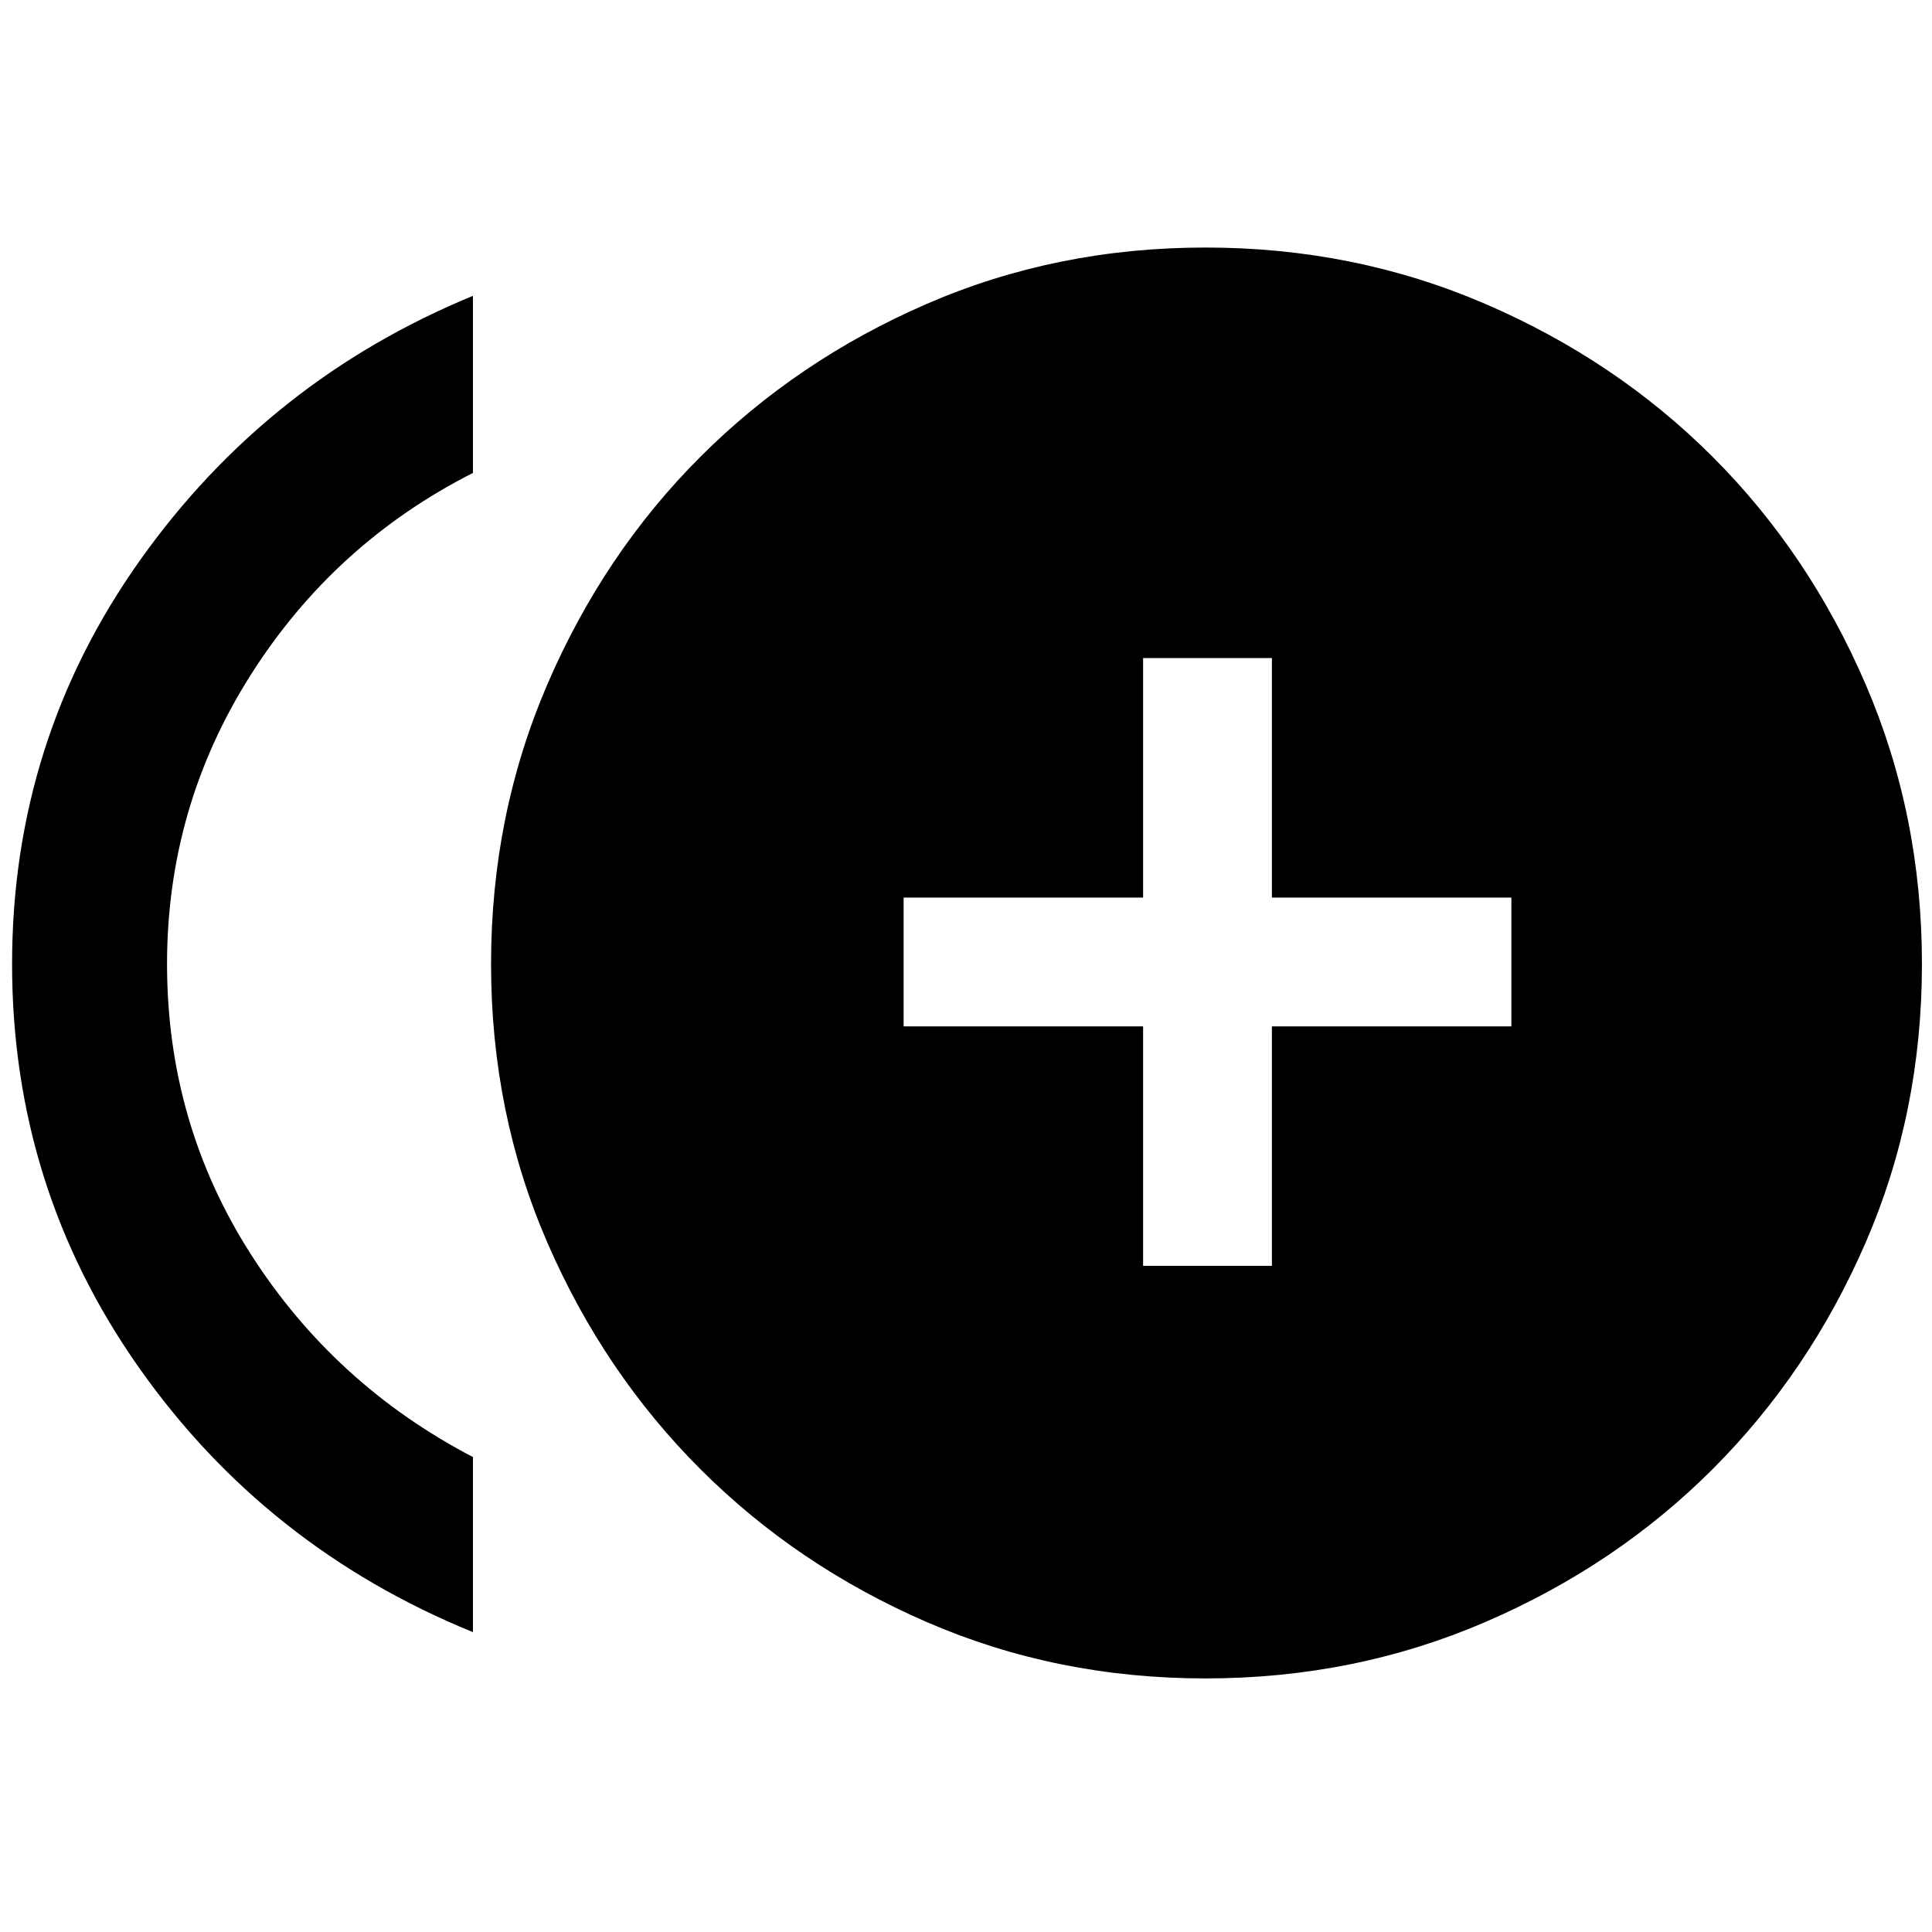 <svg xmlns="http://www.w3.org/2000/svg" height="48" width="48"><path d="M28.4 31.45h3.2V25.5h5.95v-3.2H31.6v-5.95h-3.2v5.95h-5.95v3.2h5.95Zm-16.65 9.1q-5.15-2.1-8.3-6.575Q.3 29.5.3 23.95q0-5.55 3.175-10.025Q6.65 9.45 11.75 7.35v4.4Q8.3 13.5 6.225 16.775 4.15 20.05 4.15 23.95q0 3.95 2.075 7.2t5.525 5.05Zm18.2 1.15q-3.7 0-6.925-1.4-3.225-1.4-5.625-3.8t-3.8-5.625q-1.4-3.225-1.4-6.925 0-3.7 1.4-6.95t3.8-5.65q2.4-2.4 5.625-3.8t6.925-1.4q3.7 0 6.95 1.4t5.65 3.8q2.4 2.4 3.8 5.65 1.4 3.25 1.4 6.95t-1.4 6.925q-1.4 3.225-3.8 5.625t-5.65 3.8q-3.25 1.4-6.95 1.4Z"/></svg>